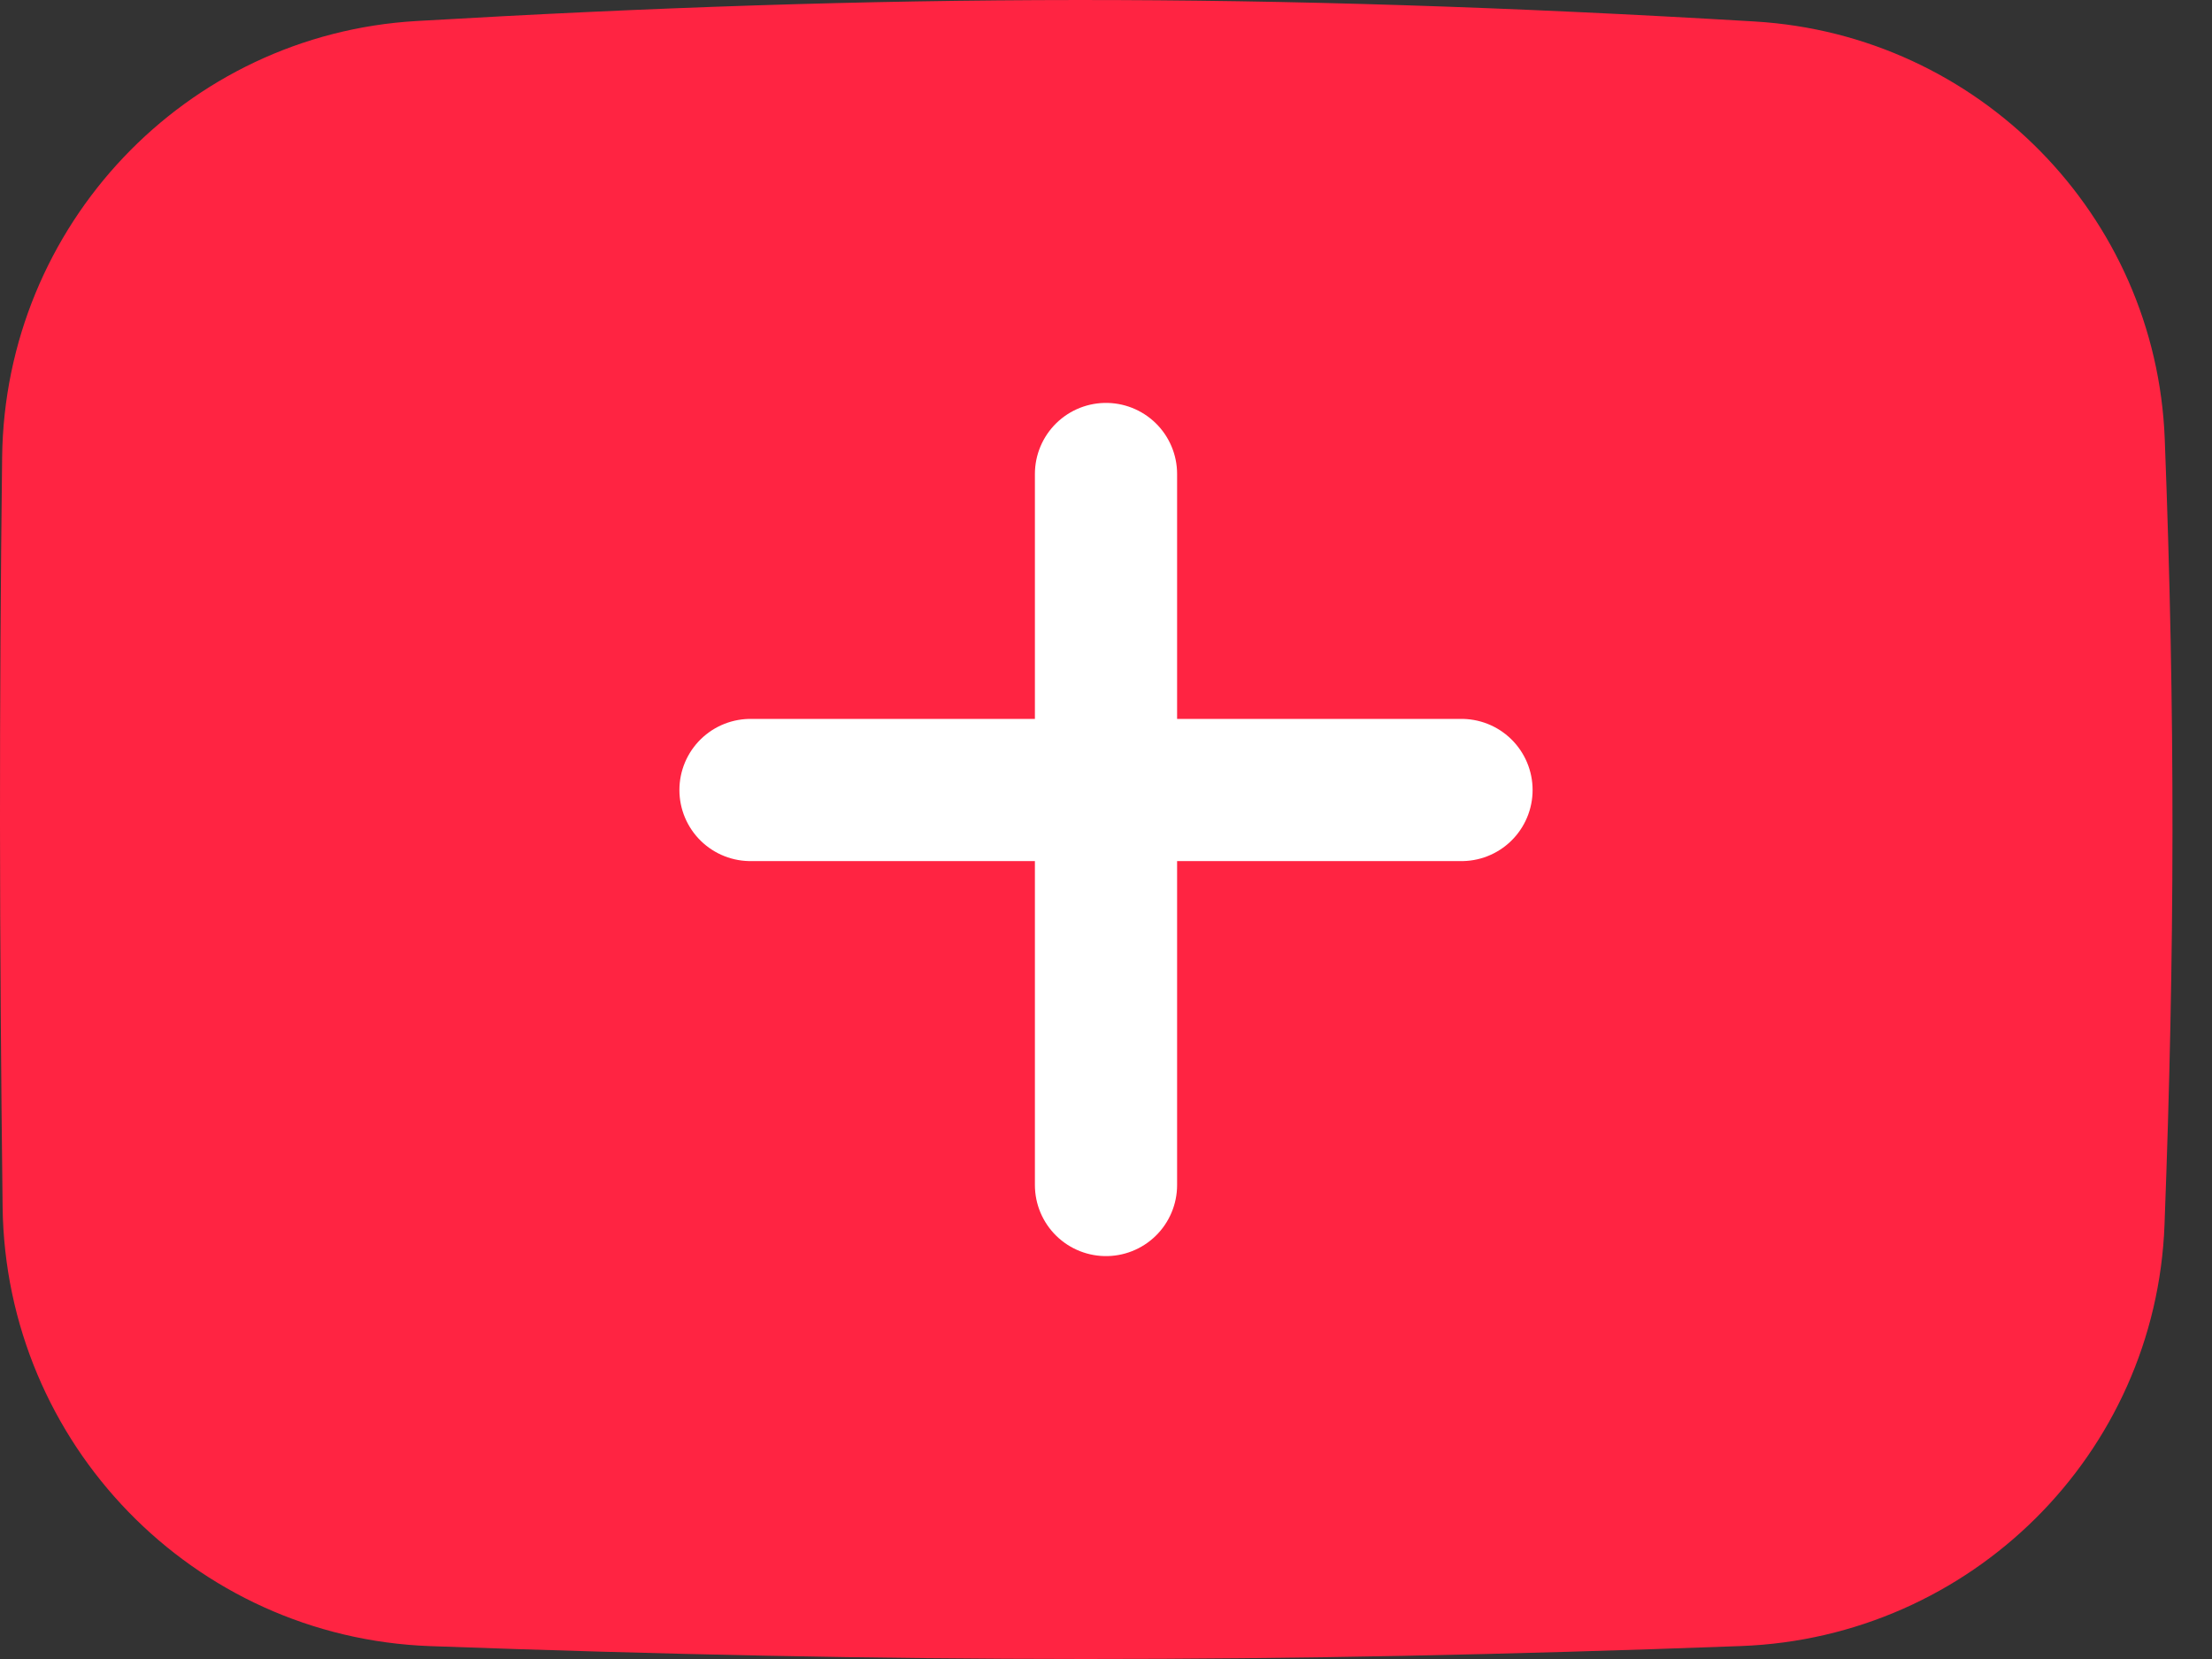 <svg width="28" height="21" viewBox="0 0 28 21" fill="none" xmlns="http://www.w3.org/2000/svg">
<rect x="0" y="0" width="28" height="21" fill="#333333" stroke="none"/>
<path d="M0.027 5.785C0.062 2.854 2.346 0.436 5.273 0.266C11.227 -0.081 15.985 -0.098 22.212 0.272C25.044 0.44 27.293 2.723 27.402 5.559C27.536 9.052 27.53 12.025 27.399 15.502C27.29 18.409 24.945 20.728 22.039 20.836C16.08 21.058 11.375 21.051 5.445 20.837C2.447 20.728 0.069 18.275 0.033 15.275C-0.009 11.811 -0.011 8.945 0.027 5.785Z" fill="#FF2442"/>
<path d="M14 6V15" stroke="white" stroke-width="1.8" stroke-linecap="round"/>
<path d="M9.5 10H18.5" stroke="white" stroke-width="1.8" stroke-linecap="round"/>
</svg>
